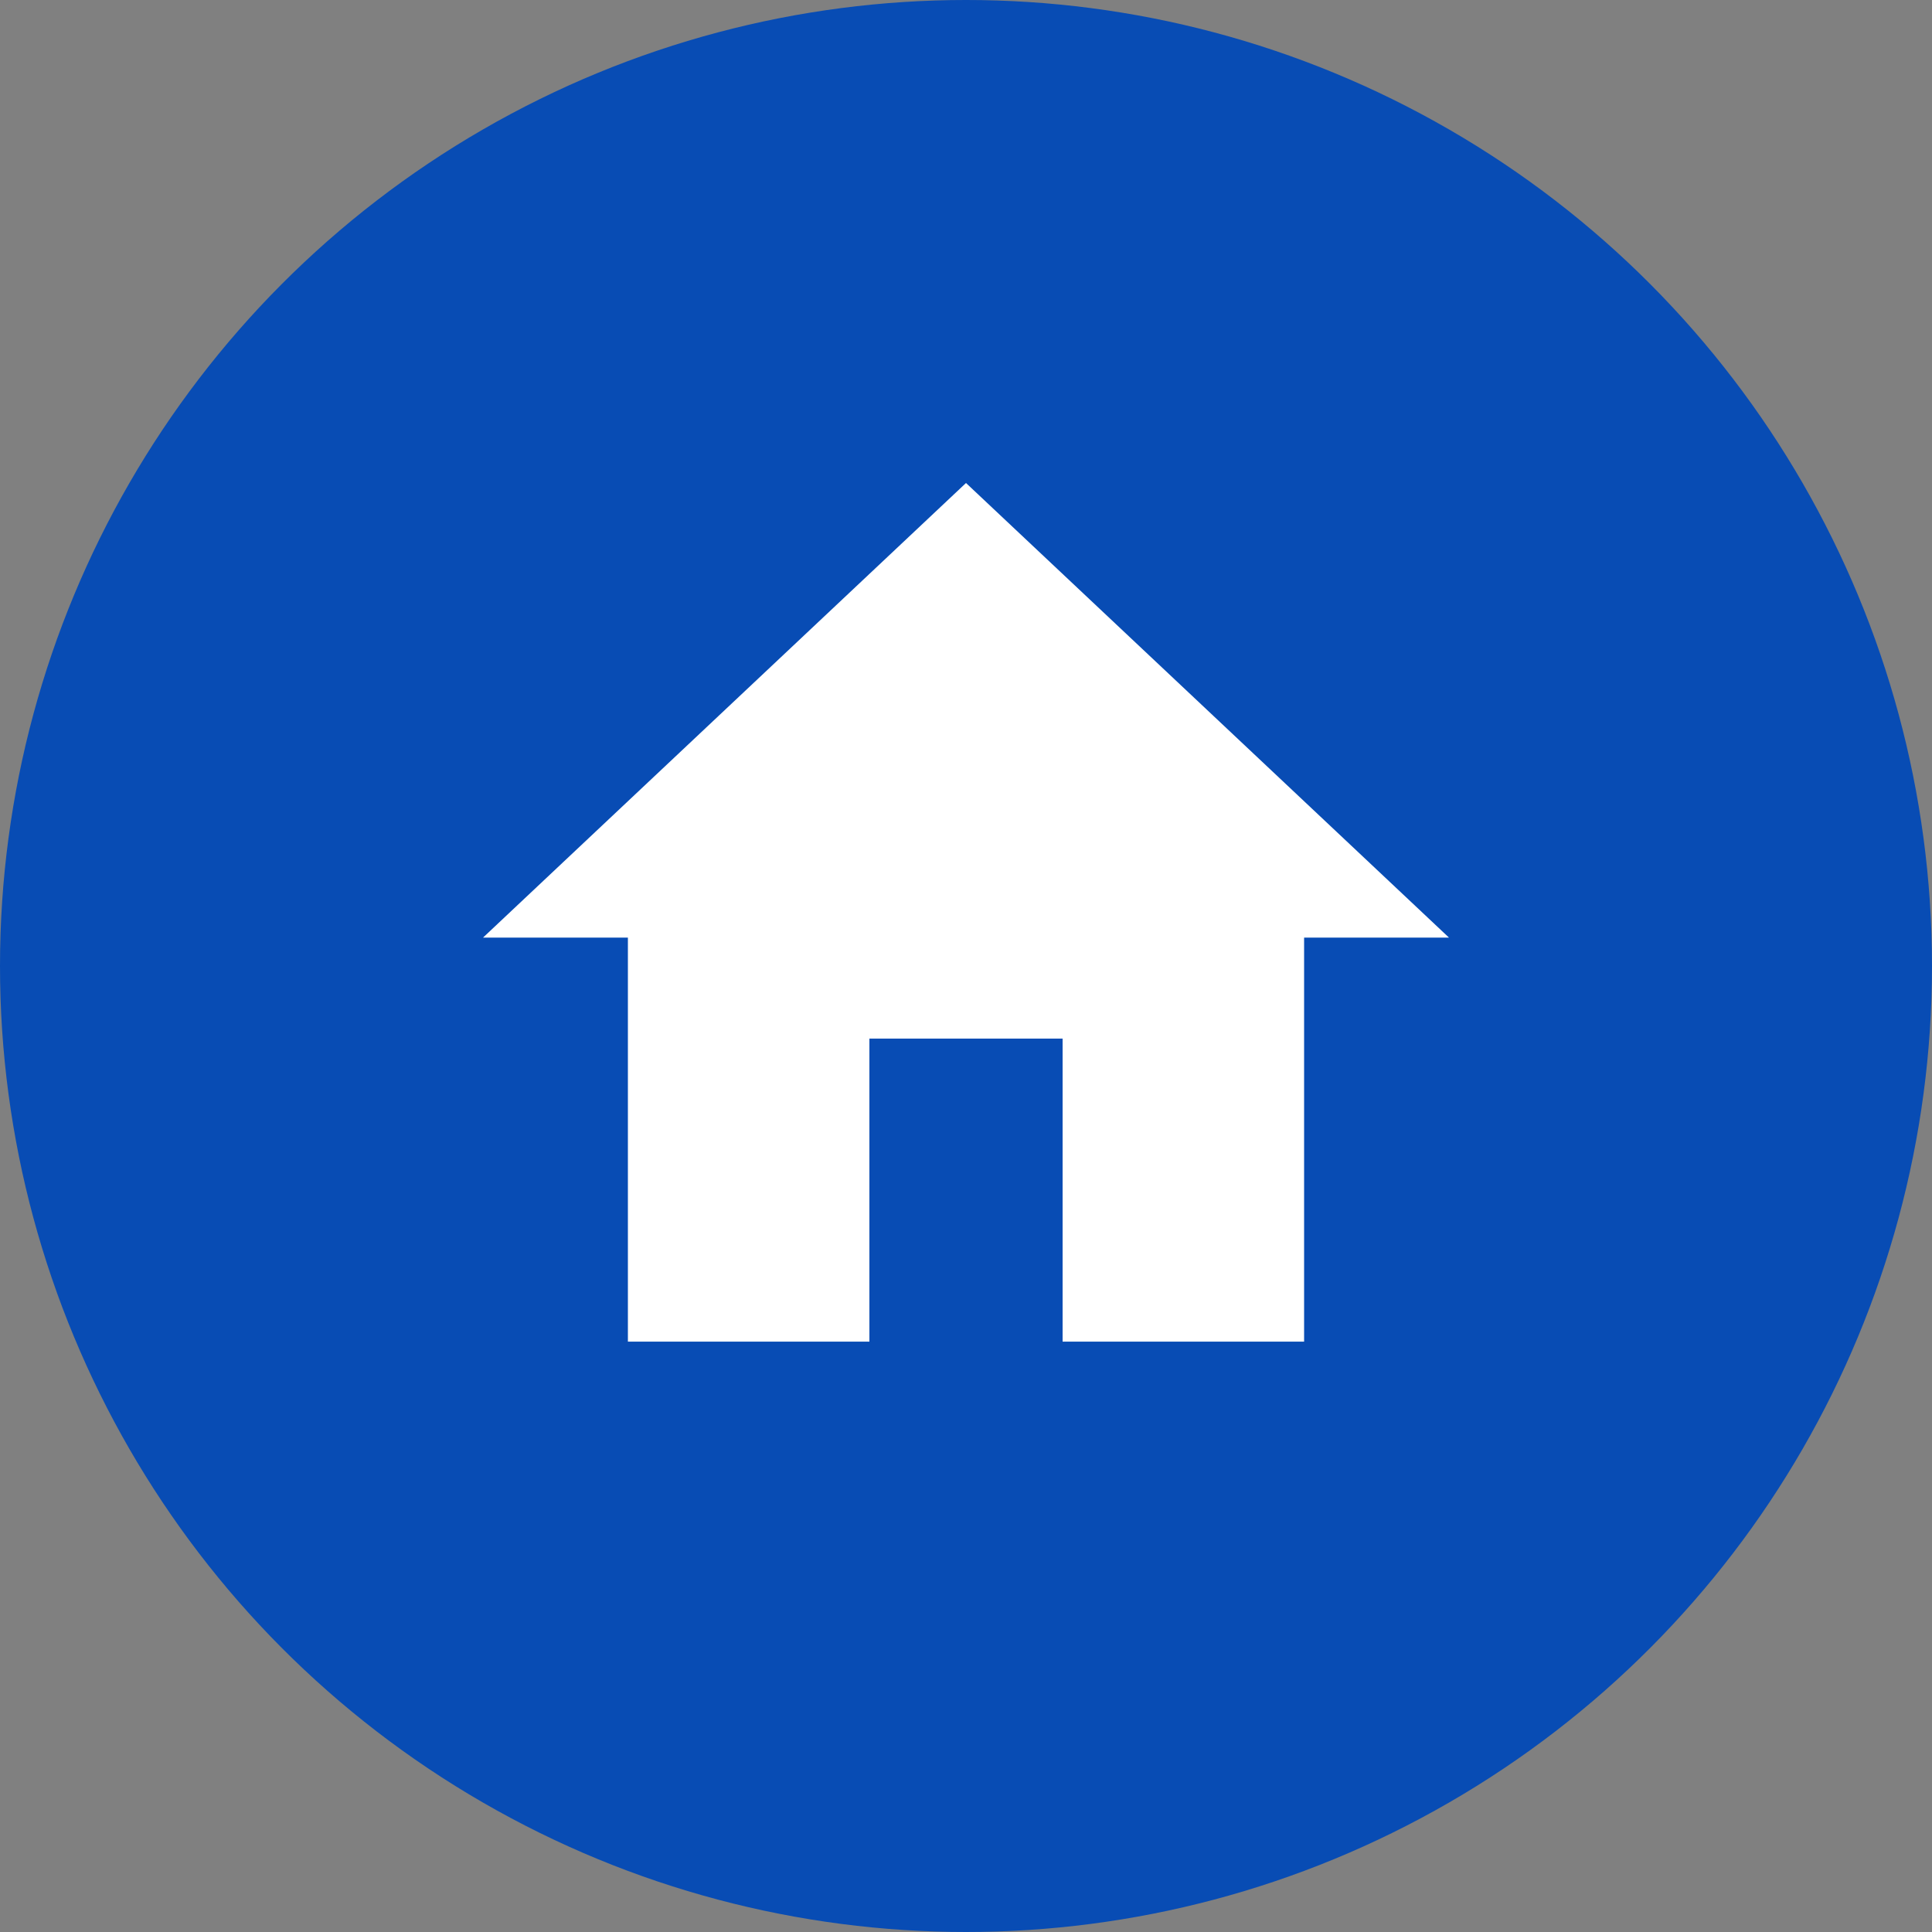 <svg width="16" height="16" viewBox="0 0 16 16" fill="none" xmlns="http://www.w3.org/2000/svg">
<rect x="0" y="0" width="16" height="16" fill="#808080" stroke="none"/>
<circle cx="8" cy="8" r="8" fill="#084CB4"/>
<path d="M7.2 11.111V8.601H8.8V11.111H10.8V7.765H12L8 4L4 7.765H5.2V11.111H7.2Z" fill="white"/>
</svg>

